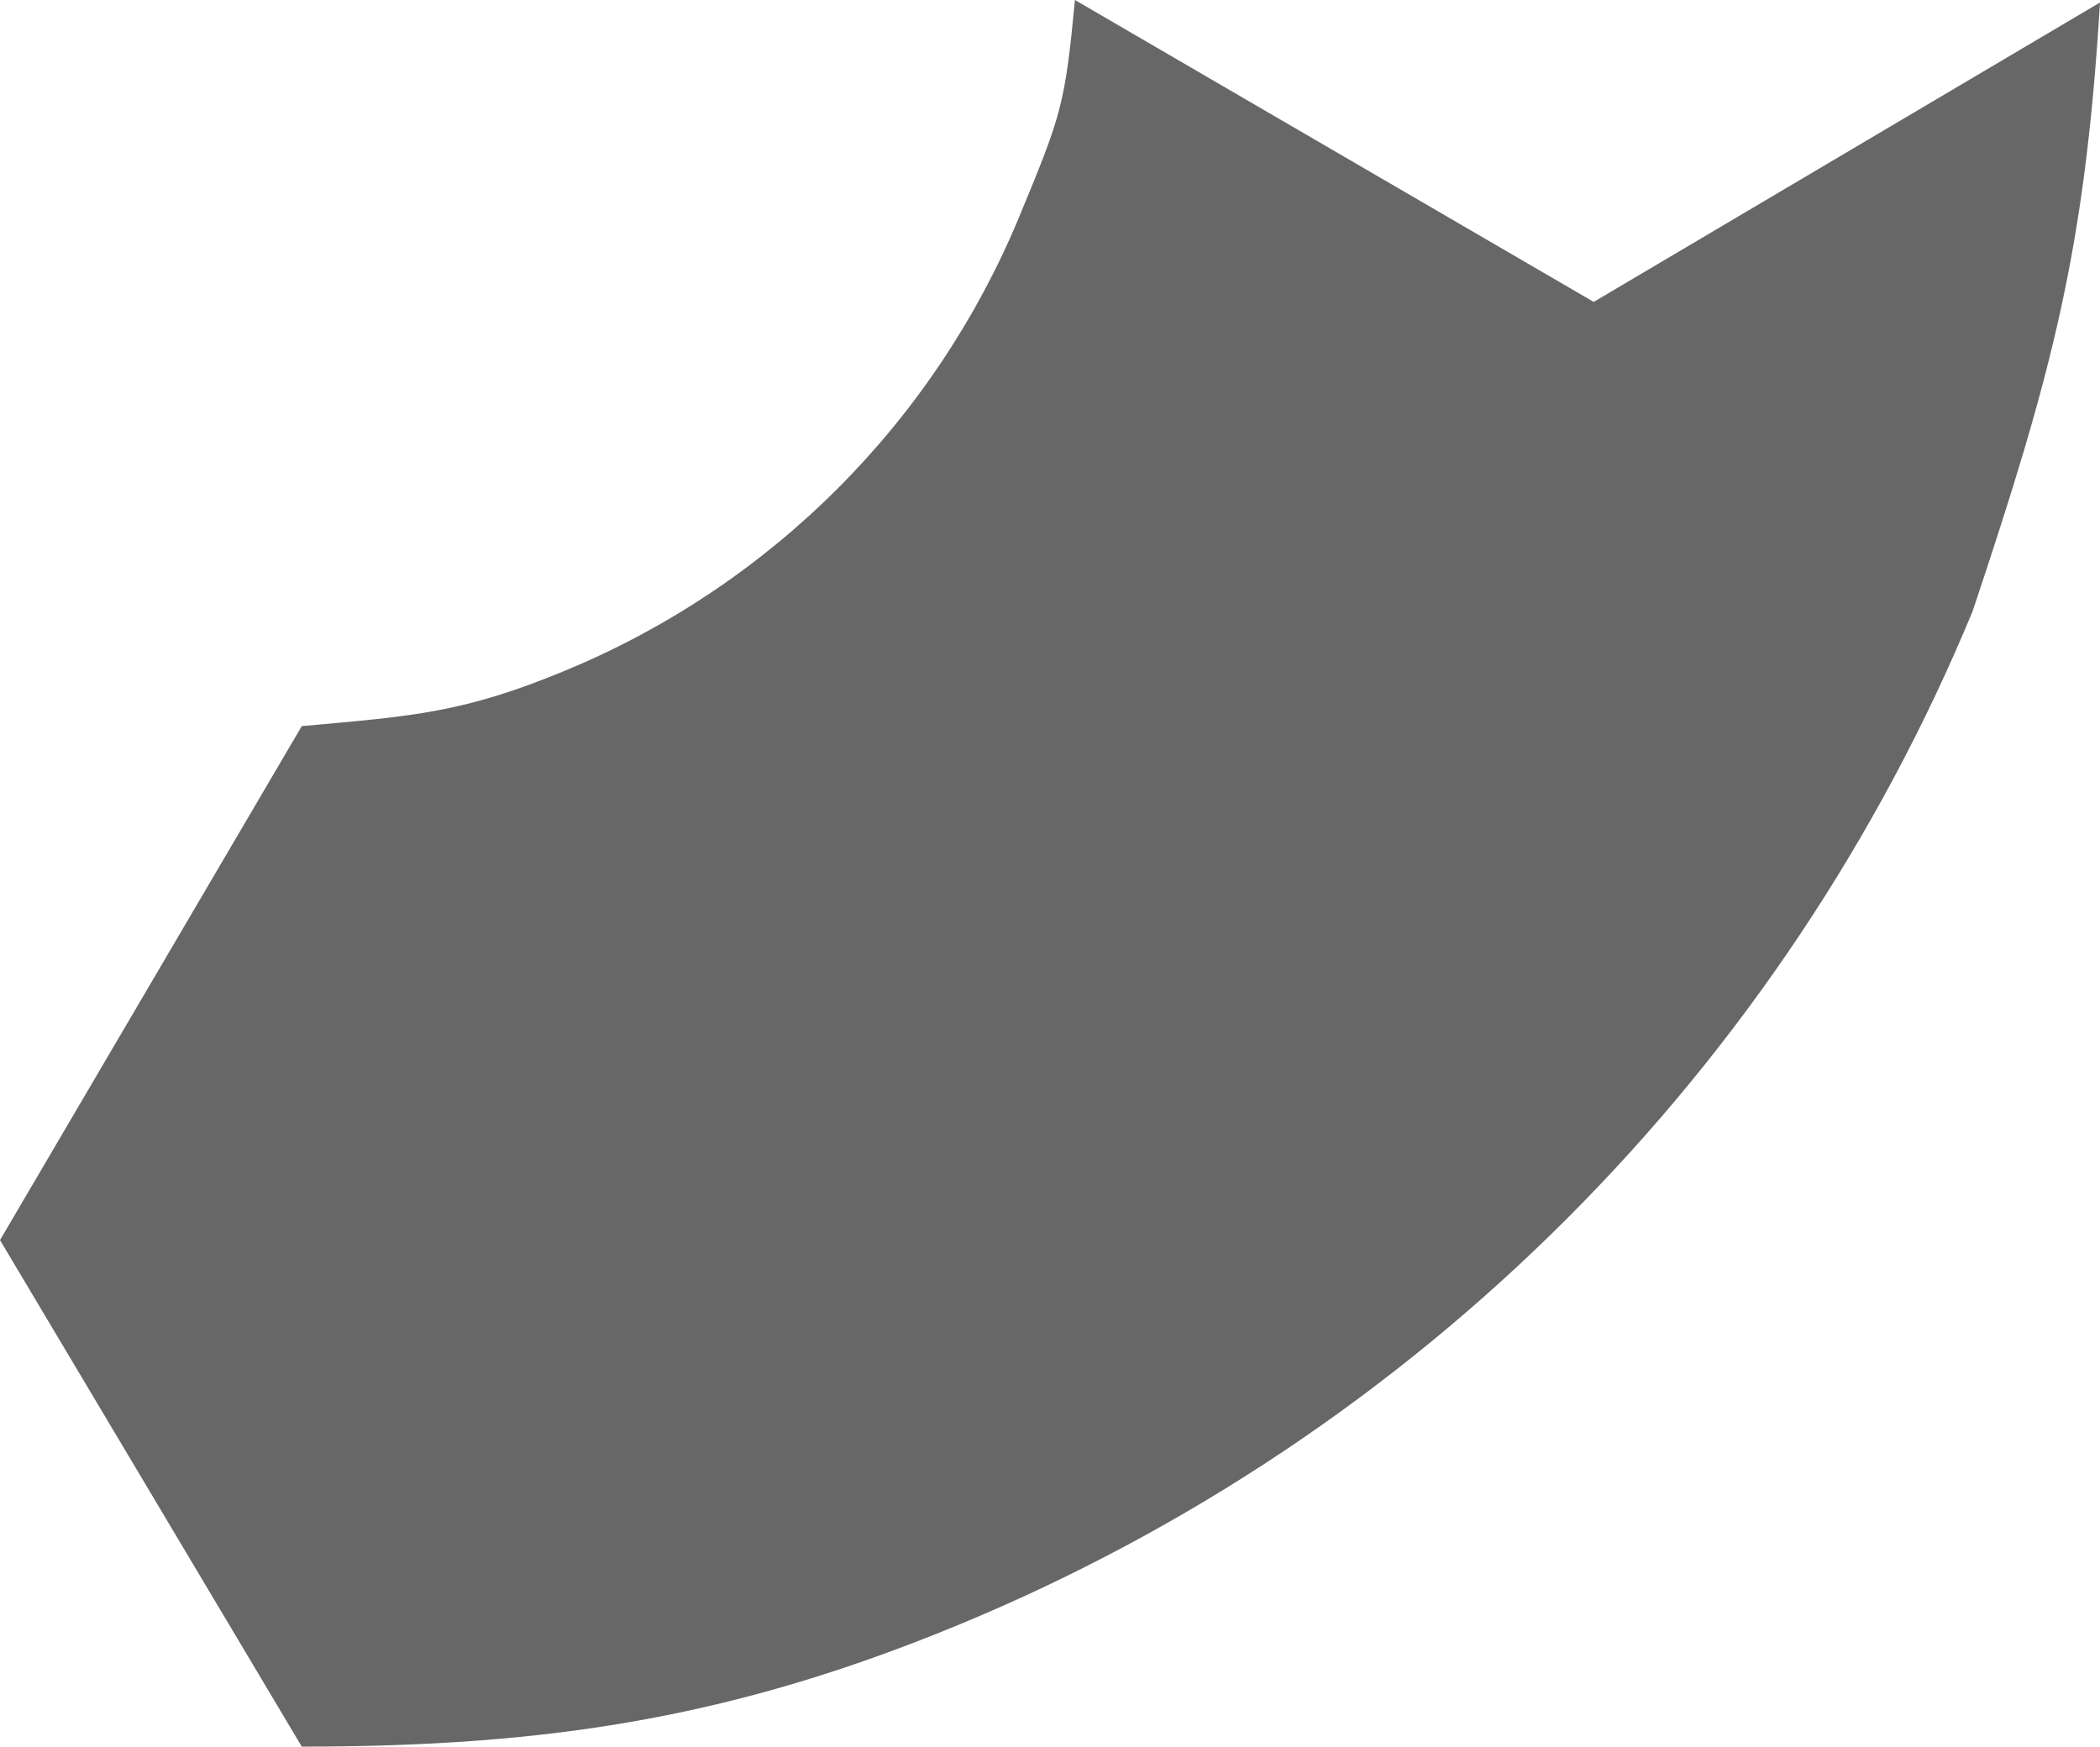 <svg width="220" height="183" viewBox="0 0 220 183" fill="none" xmlns="http://www.w3.org/2000/svg">
<path d="M220 0.262C218.432 26.143 215.036 38.953 206.651 64.053C196.803 87.842 182.369 109.457 164.172 127.664C145.975 145.871 124.372 160.313 100.597 170.167C76.822 180.02 57.349 183 31.615 183L0 129.93L31.615 76.076C43.373 75.03 48.573 74.673 59.235 70.254C69.897 65.835 79.584 59.359 87.745 51.194C95.905 43.029 102.378 33.336 106.794 22.668C111.21 12.001 111.568 10.98 112.613 0L166.96 31.633L220 0.262Z" fill="#676767"/>
</svg>
